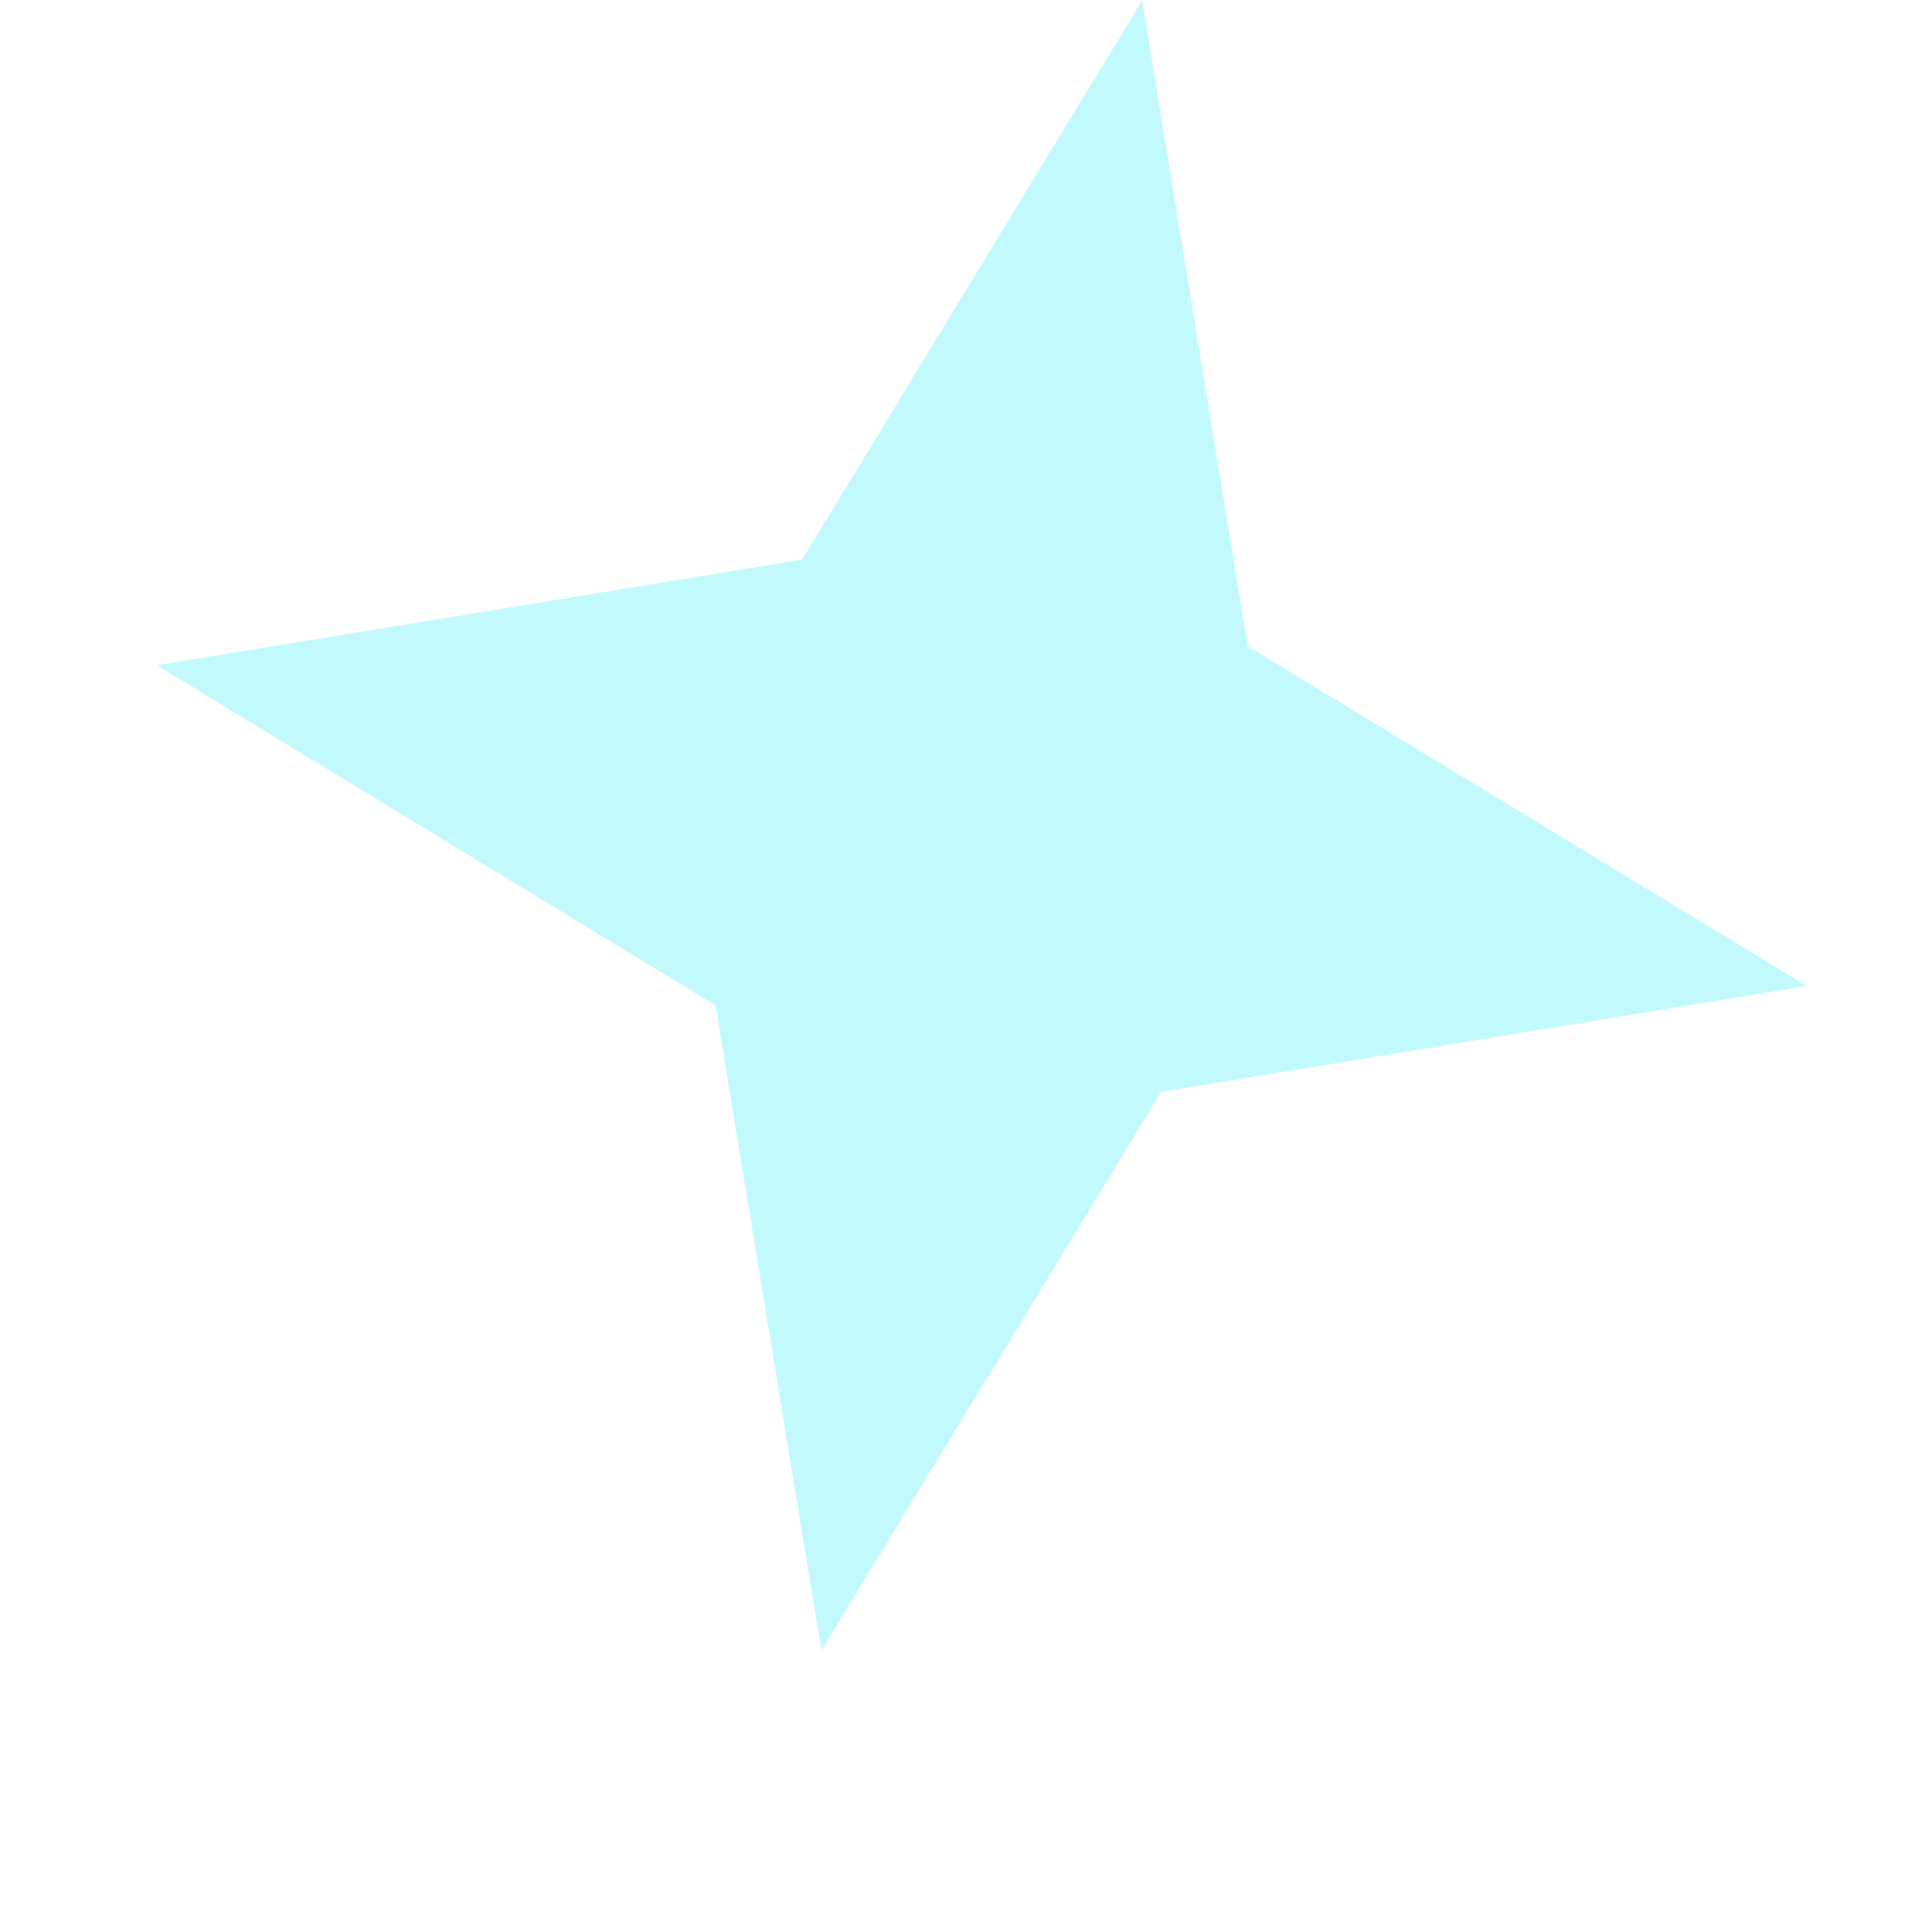 <svg width="6" height="6" viewBox="0 0 6 6" fill="none" xmlns="http://www.w3.org/2000/svg">
<path d="M5.611 3.062L3.606 3.391L2.551 5.126L2.222 3.122L0.487 2.066L2.491 1.738L3.547 0.002L3.875 2.007L5.611 3.062Z" fill="#9AF5FC" fill-opacity="0.6"/>
</svg>
